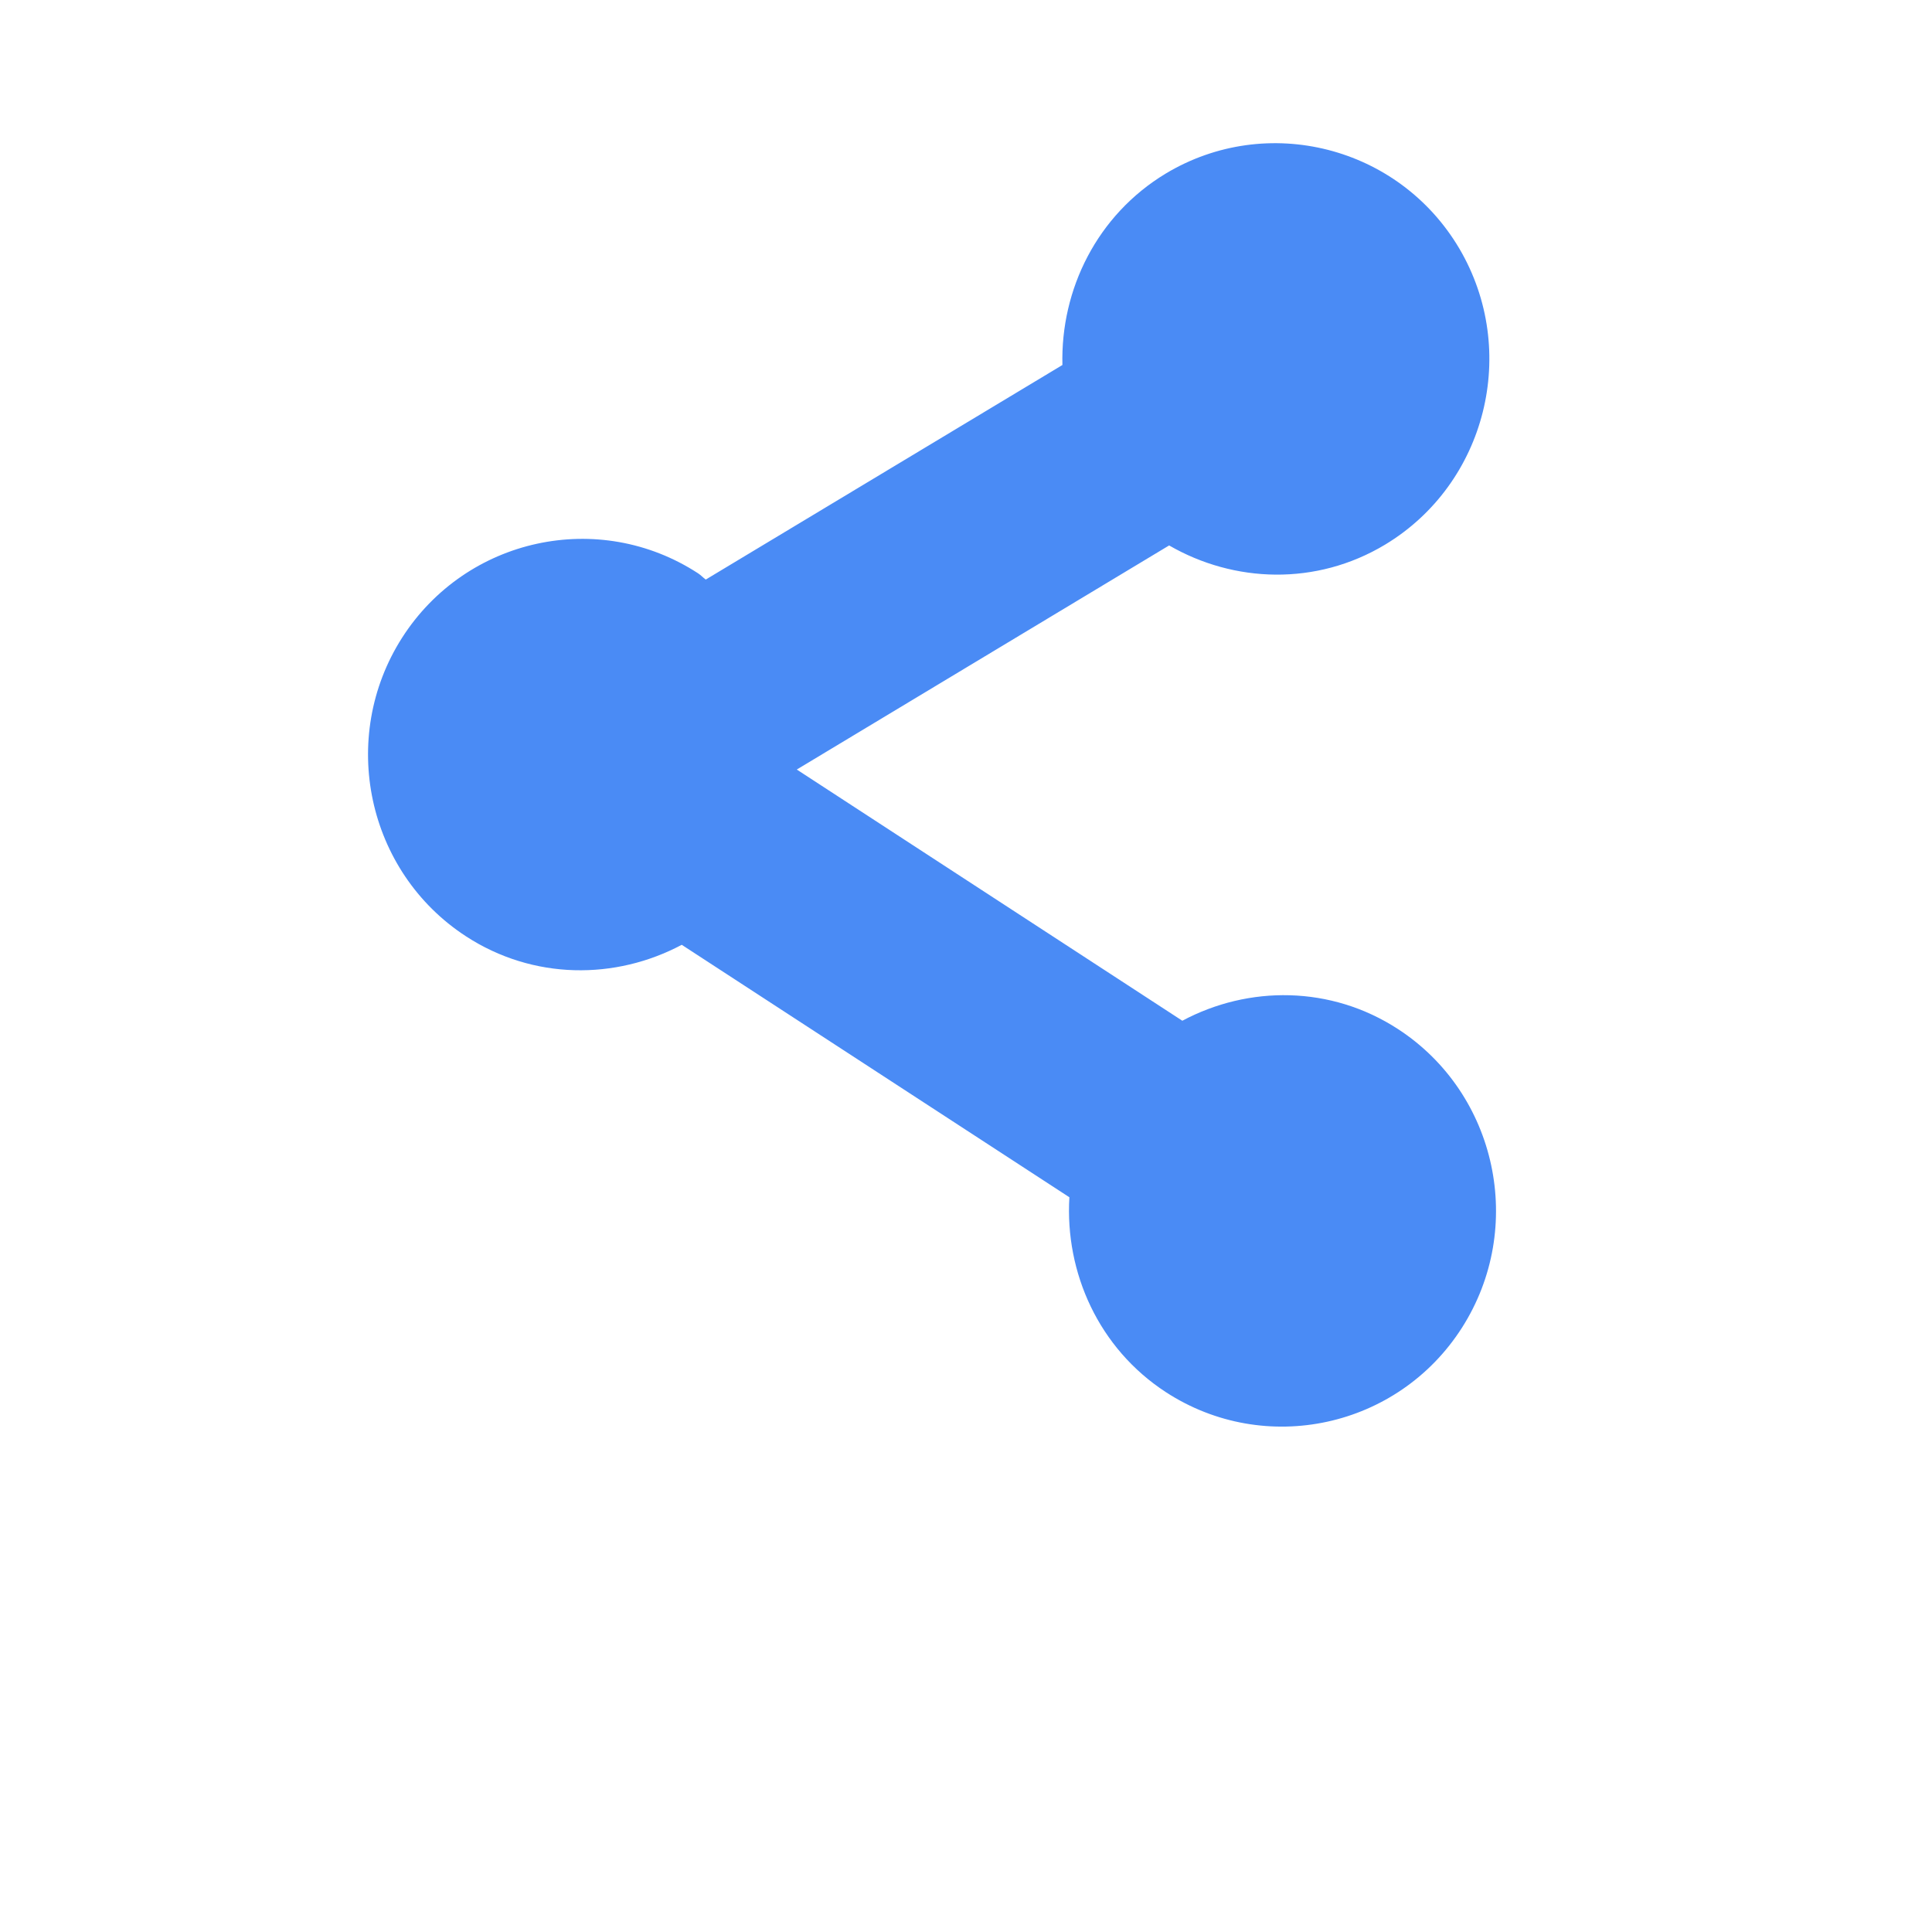 <?xml version="1.0" encoding="UTF-8" standalone="no"?>
<svg id="Layer_1" xmlns:rdf="http://www.w3.org/1999/02/22-rdf-syntax-ns#" style="enable-background:new 0 0 100 100;" xmlns="http://www.w3.org/2000/svg" xml:space="preserve" height="100px" viewBox="5.0 -10.0 100.0 135.0" width="100px" version="1.1" y="0px" x="0px" xmlns:cc="http://creativecommons.org/ns#" xmlns:dc="http://purl.org/dc/elements/1.1/">
<path id="path3041" fill="#4a8bf5" d="M85.192,61.911c-4.697-3.059-10.447-3.056-15.076-0.586l-26.94-17.553,26.018-15.659c4.536,2.621,10.278,2.836,15.087-0.054,7.078-4.266,9.403-13.543,5.187-20.697-4.23-7.149-13.431-9.486-20.508-5.236-4.805,2.9-7.356,8.102-7.223,13.379l-24.922,14.993c-0.189-0.138-0.34-0.309-0.537-0.437-6.928-4.512-16.202-2.496-20.68,4.499-4.466,6.992-2.468,16.352,4.463,20.866,4.7,3.059,10.452,3.056,15.076,0.593l27.087,17.641c-0.314,5.269,2.05,10.561,6.746,13.62,6.938,4.509,16.208,2.497,20.681-4.496,4.471-7,2.471-16.356-4.458-20.873z"/>
</svg>
